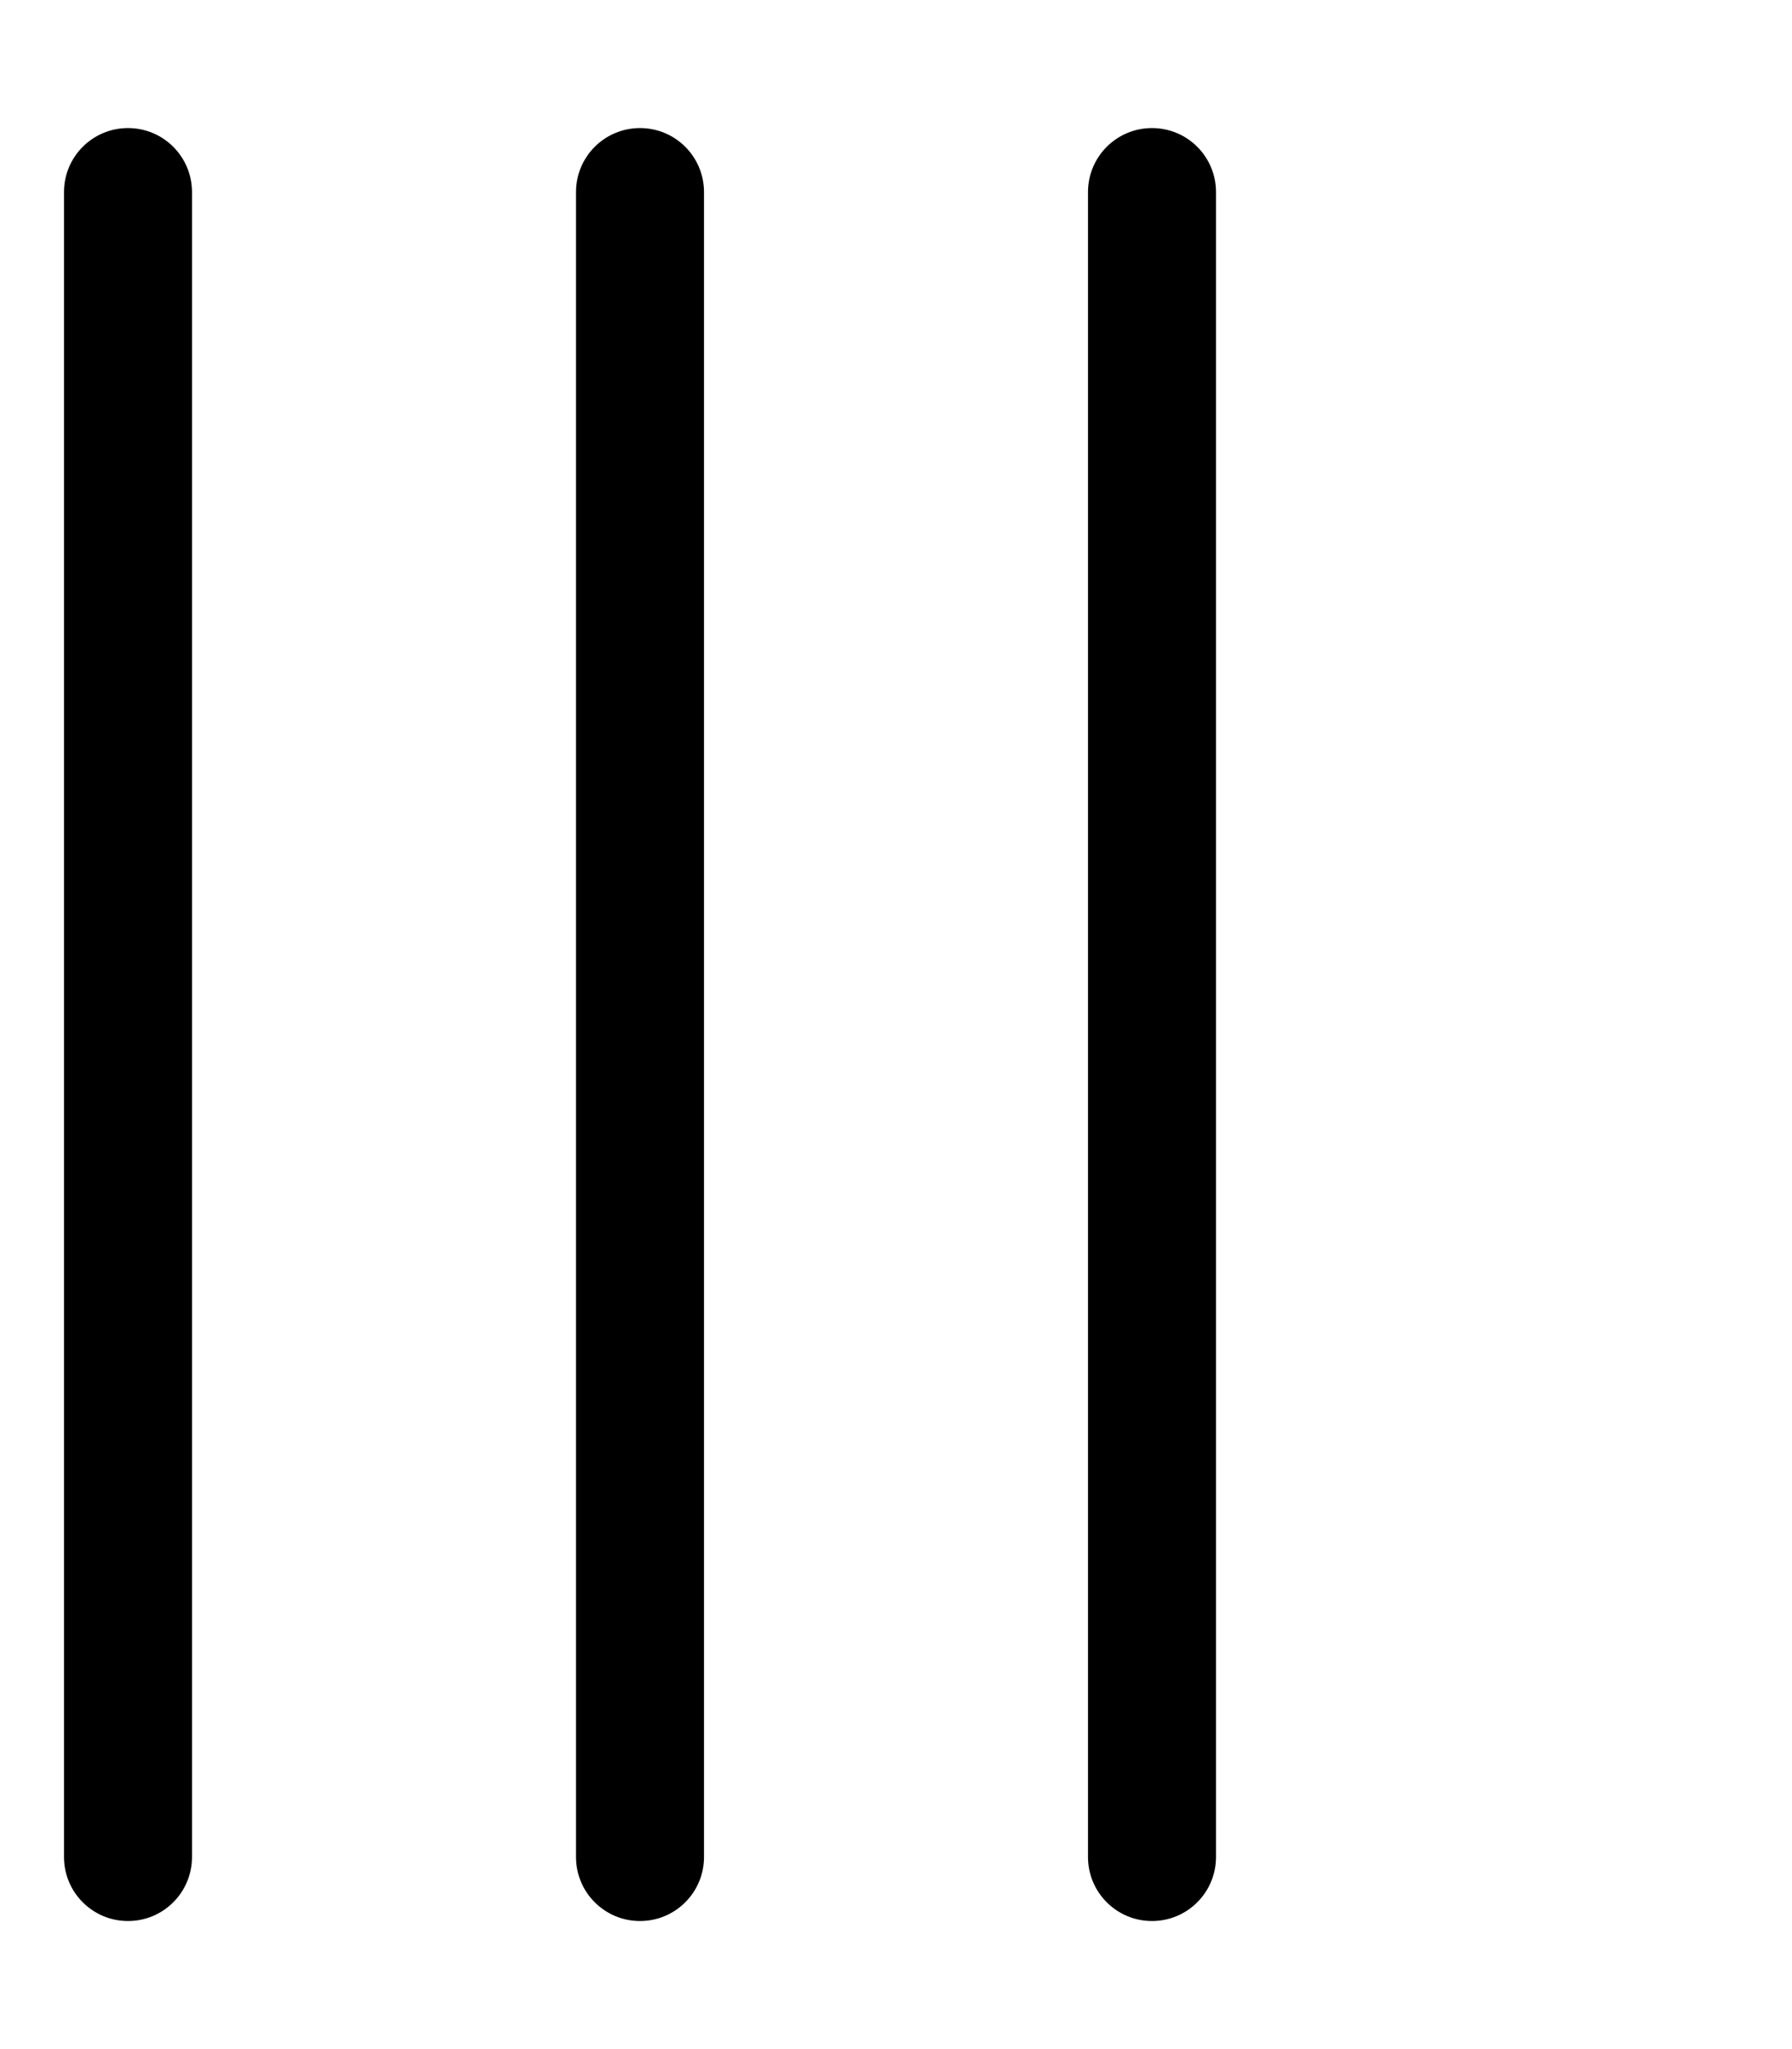 <svg xmlns="http://www.w3.org/2000/svg" viewBox="0 0 448 512"><path d="M32 32C23.156 32 16 39.156 16 48V464C16 472.844 23.156 480 32 480S48 472.844 48 464V48C48 39.156 40.844 32 32 32ZM160 32C151.156 32 144 39.156 144 48V464C144 472.844 151.156 480 160 480S176 472.844 176 464V48C176 39.156 168.844 32 160 32ZM288 32C279.156 32 272 39.156 272 48V464C272 472.844 279.156 480 288 480S304 472.844 304 464V48C304 39.156 296.844 32 288 32Z"/></svg>